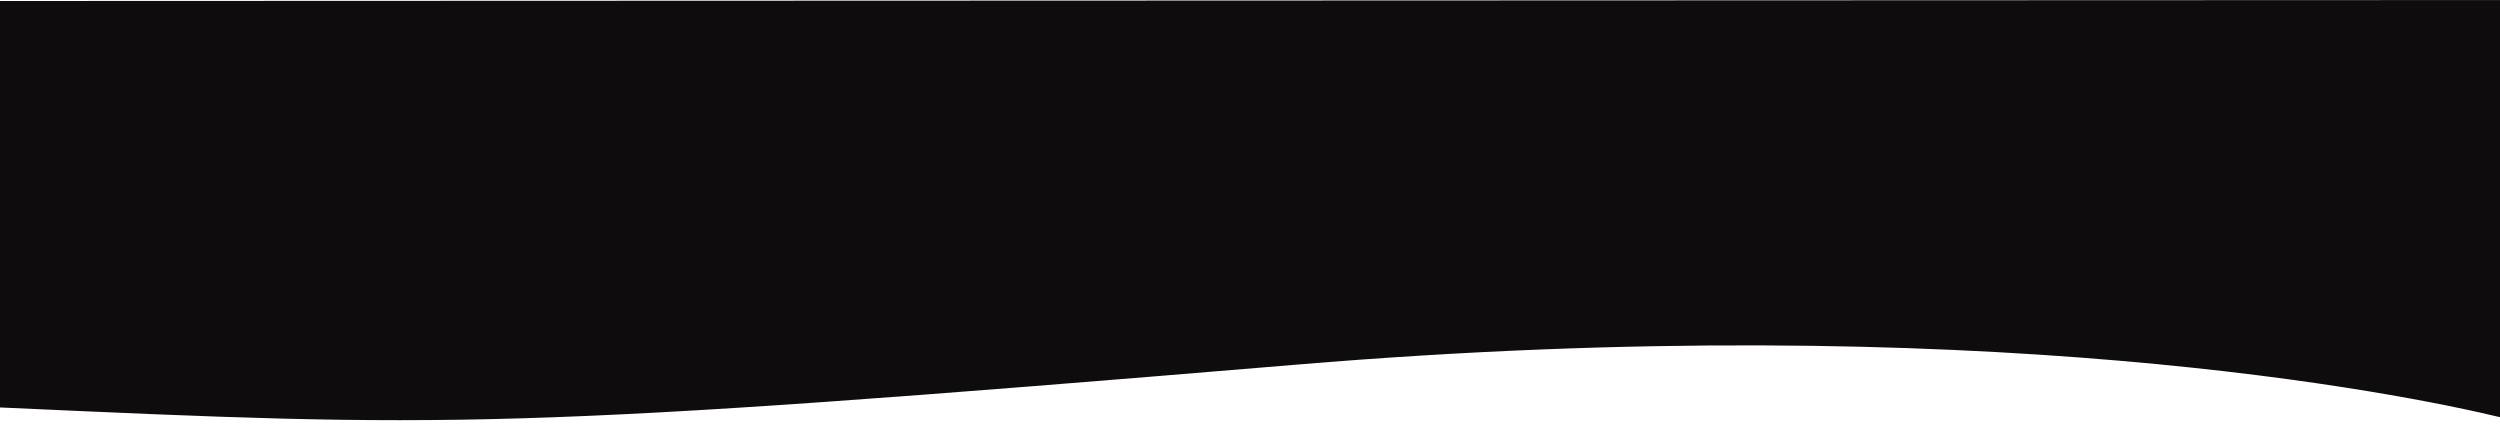 <?xml version="1.0" encoding="UTF-8" standalone="no"?>
<!-- Created with Inkscape (http://www.inkscape.org/) -->

<svg
   xmlns:dc="http://purl.org/dc/elements/1.1/"
   xmlns:cc="http://creativecommons.org/ns#"
   xmlns:rdf="http://www.w3.org/1999/02/22-rdf-syntax-ns#"
   xmlns:svg="http://www.w3.org/2000/svg"
   xmlns="http://www.w3.org/2000/svg"
   xmlns:sodipodi="http://sodipodi.sourceforge.net/DTD/sodipodi-0.dtd"
   xmlns:inkscape="http://www.inkscape.org/namespaces/inkscape"
   width="2880px" 
   height="500px" 
   viewBox="0 0 2880 500" 
   enable-background="new 0 0 2880 500" 
   xml:space="preserve"
   id="svg5601"
   version="1.1"
   inkscape:version="0.48.4 r9939"
   sodipodi:docname="New document 2">
  <defs
     id="defs5603" />
  <sodipodi:namedview
     id="base"
     pagecolor="#ffffff"
     bordercolor="#666666"
     borderopacity="1.0"
     inkscape:pageopacity="0.0"
     inkscape:pageshadow="2"
     inkscape:zoom="0.24748737"
     inkscape:cx="1535.4535"
     inkscape:cy="92.155045"
     inkscape:document-units="px"
     inkscape:current-layer="layer1"
     showgrid="false"
     inkscape:snap-bbox="true"
     inkscape:window-width="1366"
     inkscape:window-height="713"
     inkscape:window-x="-2"
     inkscape:window-y="-3"
     inkscape:window-maximized="1" />
  <g
     inkscape:label="Layer 1"
     inkscape:groupmode="layer"
     id="layer1"
     transform="translate(0,-552.362)">
    <path
       clip-rule="evenodd"
       d="M 2881.233,1033.224 C 2767.366,1005.899 2283.289,906.519 1494.523,972.353 586.101,1048.145 518.066,1045.212 -0.2,1021.737 L -0.377,553.512 2881.052,552.424 l 0.181,480.8"
       id="path5"
       inkscape:connector-curvature="0"
       style="fill:#0e0c0d;fill-rule:evenodd;fill-opacity:1" />
  </g>
</svg>
